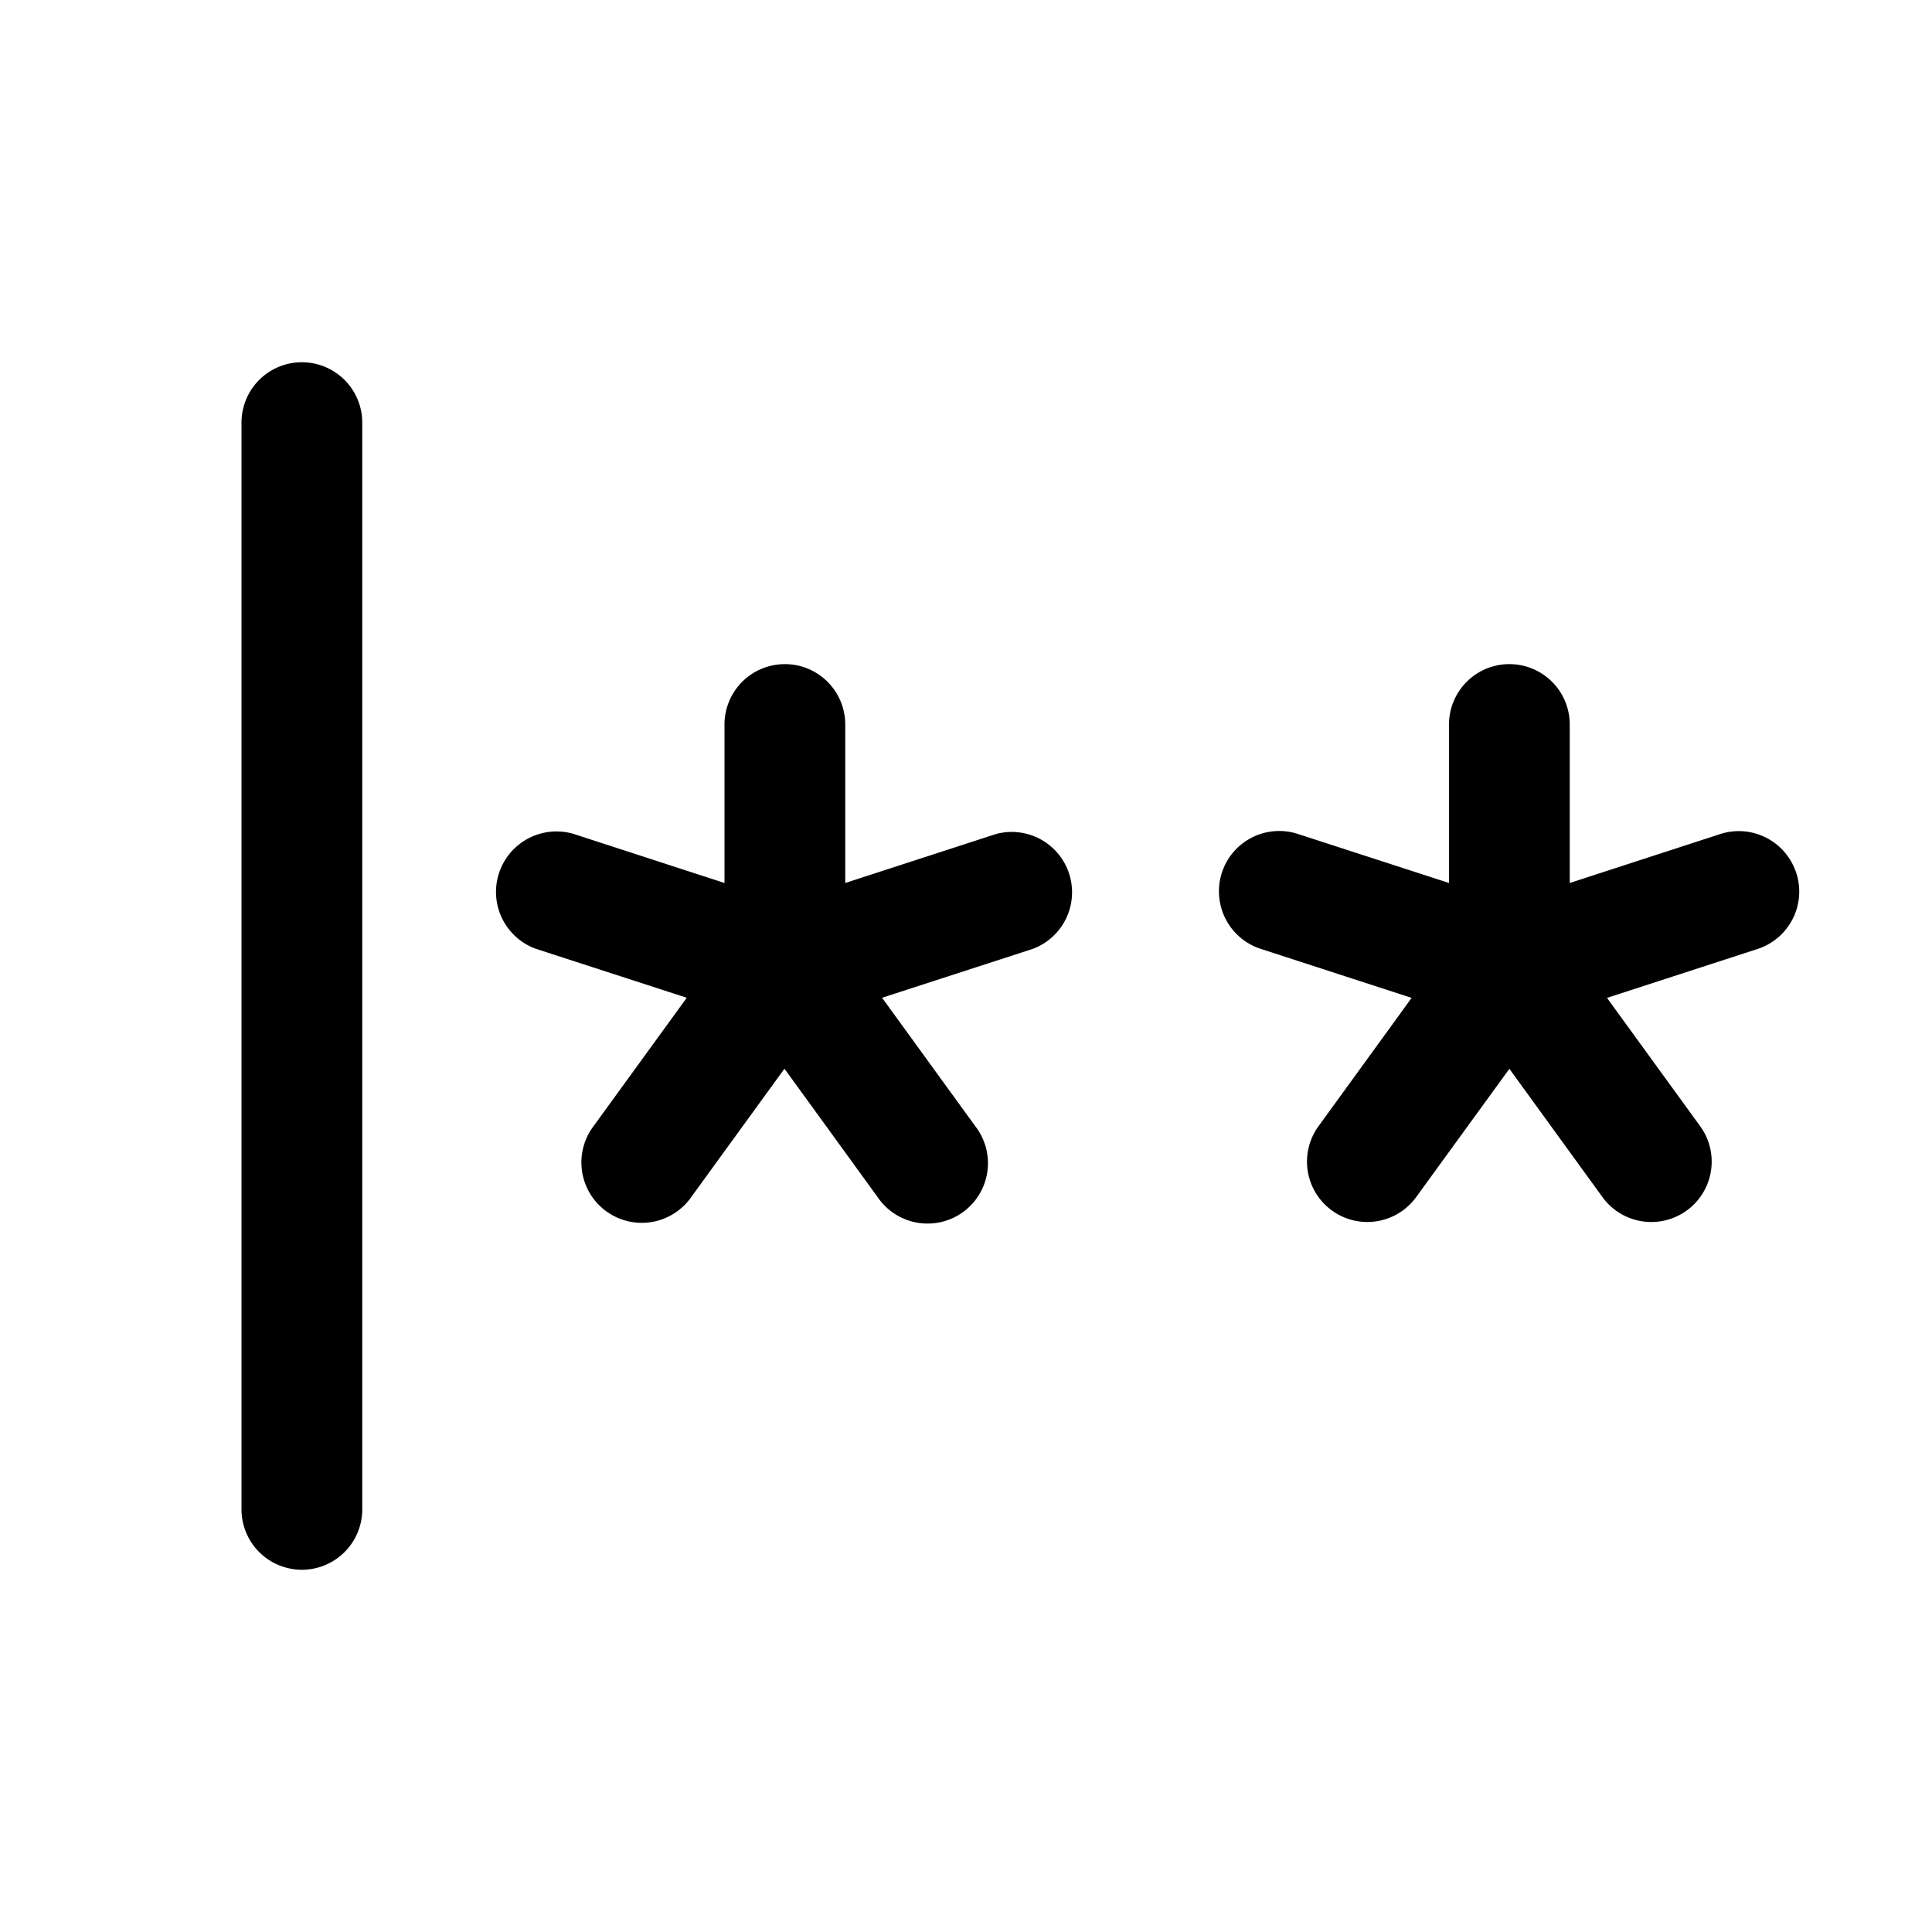 <svg xmlns="http://www.w3.org/2000/svg" fill="none" viewBox="0 0 32 32">
  <path fill="#000" d="M6 7v18a1 1 0 1 1-2 0V7a1 1 0 0 1 2 0m10.5 6.813-2.5.812V12a1 1 0 0 0-2 0v2.625l-2.5-.813a1.002 1.002 0 0 0-.625 1.903l2.5.811-1.543 2.125a1 1 0 1 0 1.618 1.175l1.543-2.125 1.542 2.125a1 1 0 1 0 1.617-1.175l-1.542-2.125 2.5-.811a1 1 0 0 0-.61-1.902m13.25.642a1 1 0 0 0-1.25-.643l-2.5.813V12a1 1 0 0 0-2 0v2.625l-2.5-.811a.998.998 0 0 0-1.307 1.03 1 1 0 0 0 .688.872l2.5.812-1.542 2.125a.999.999 0 1 0 1.617 1.175L25 17.703l1.542 2.125a.999.999 0 1 0 1.618-1.175l-1.543-2.125 2.5-.812a1 1 0 0 0 .634-1.261z"/>
</svg>

